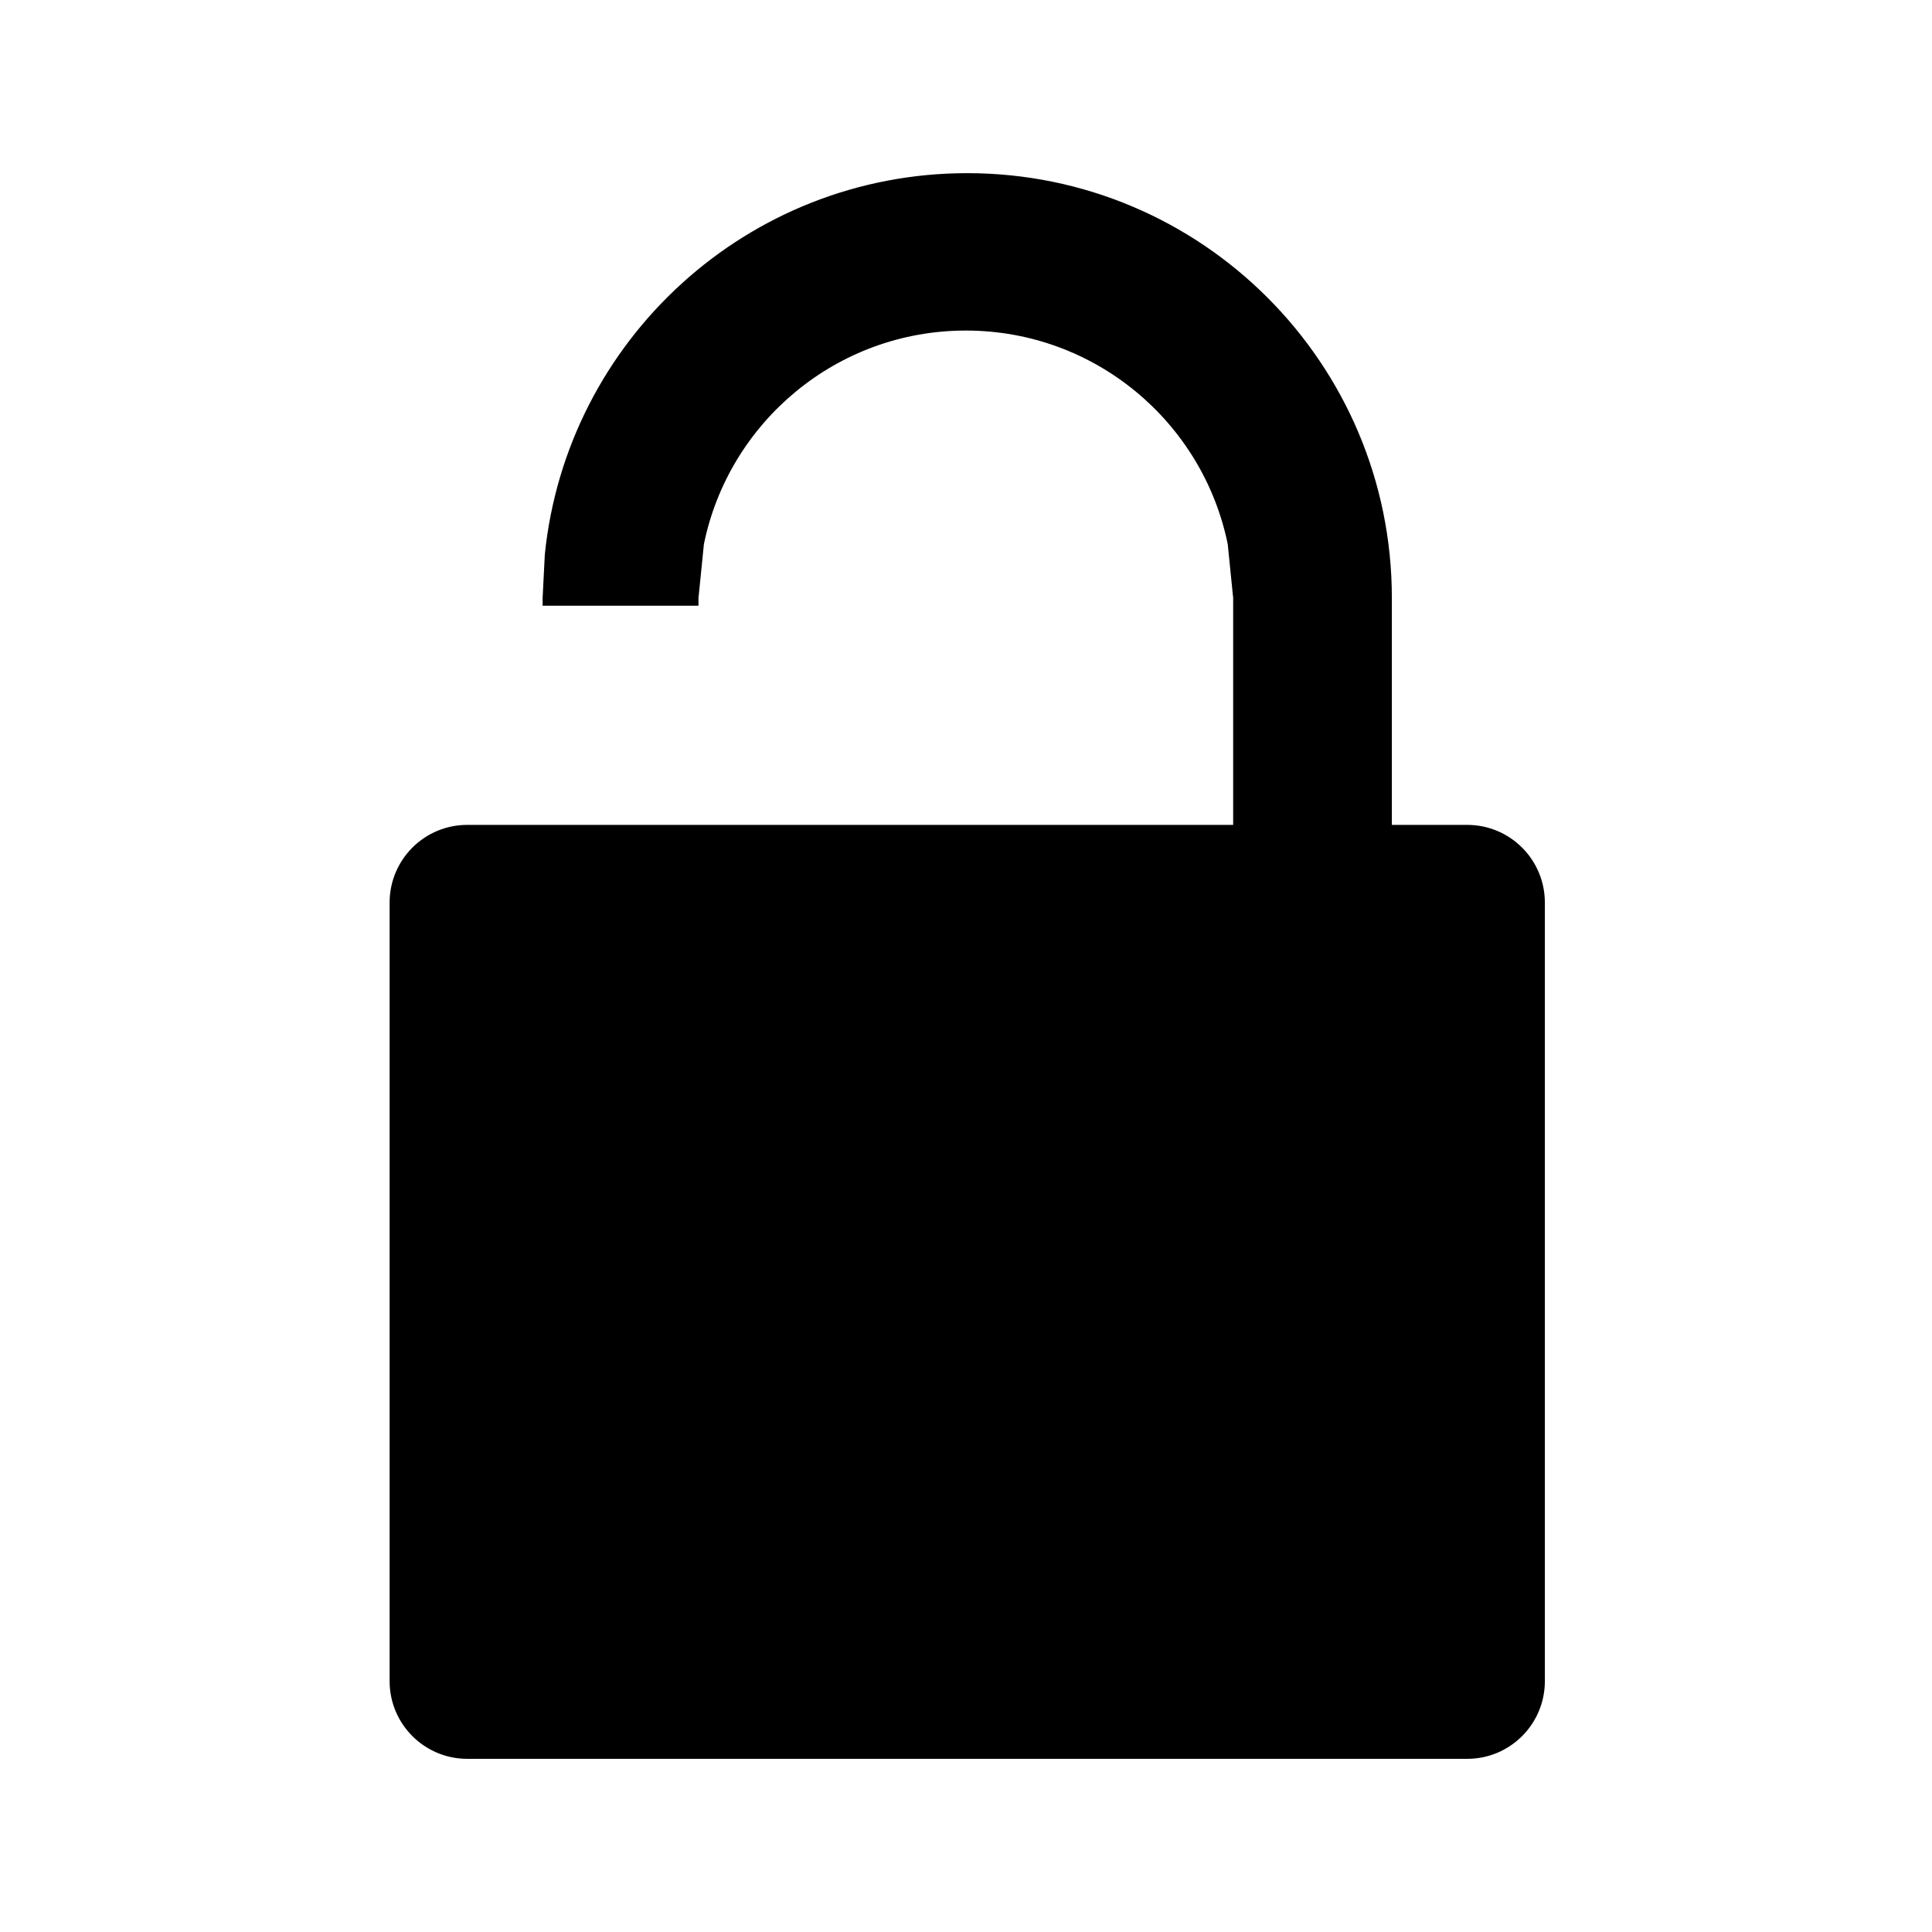 <svg width="1282" height="1282" xmlns="http://www.w3.org/2000/svg" xmlns:xlink="http://www.w3.org/1999/xlink" overflow="hidden" viewBox="-140 -140 1562 1562">
    <defs><clipPath id="clip0"><rect x="889" y="743" width="1282" height="1282"/></clipPath></defs>
    <g clip-path="url(#clip0)" transform="translate(-889 -743)">
        <path d="M1531 743C1720.6 743 1874.3 896.787 1874.3 1086.49L1874.3 1086.5 1874.3 1269.91 1820.91 1269.91 1820.91 1269.91 1935.23 1269.91C1969.9 1269.91 1998 1298.03 1998 1332.72L1998 1962.19C1998 1996.88 1969.9 2025 1935.23 2025L1126.77 2025C1092.1 2025 1064 1996.88 1064 1962.19L1064 1332.72C1064 1298.03 1092.1 1269.91 1126.77 1269.91L1746 1269.91 1746 1086.51 1746 1085.37 1745.88 1085.37 1741.61 1042.93C1721.45 944.381 1634.31 870.249 1529.85 870.249 1425.4 870.249 1338.26 944.381 1318.1 1042.93L1313.83 1085.37 1313.71 1085.37 1313.71 1086.51 1313.71 1092.72 1187.7 1092.72 1187.7 1086.49 1187.7 1086.49 1189.47 1051.37C1207.05 878.164 1353.25 743 1531 743Z" fill-rule="evenodd"/>
    </g>
</svg>